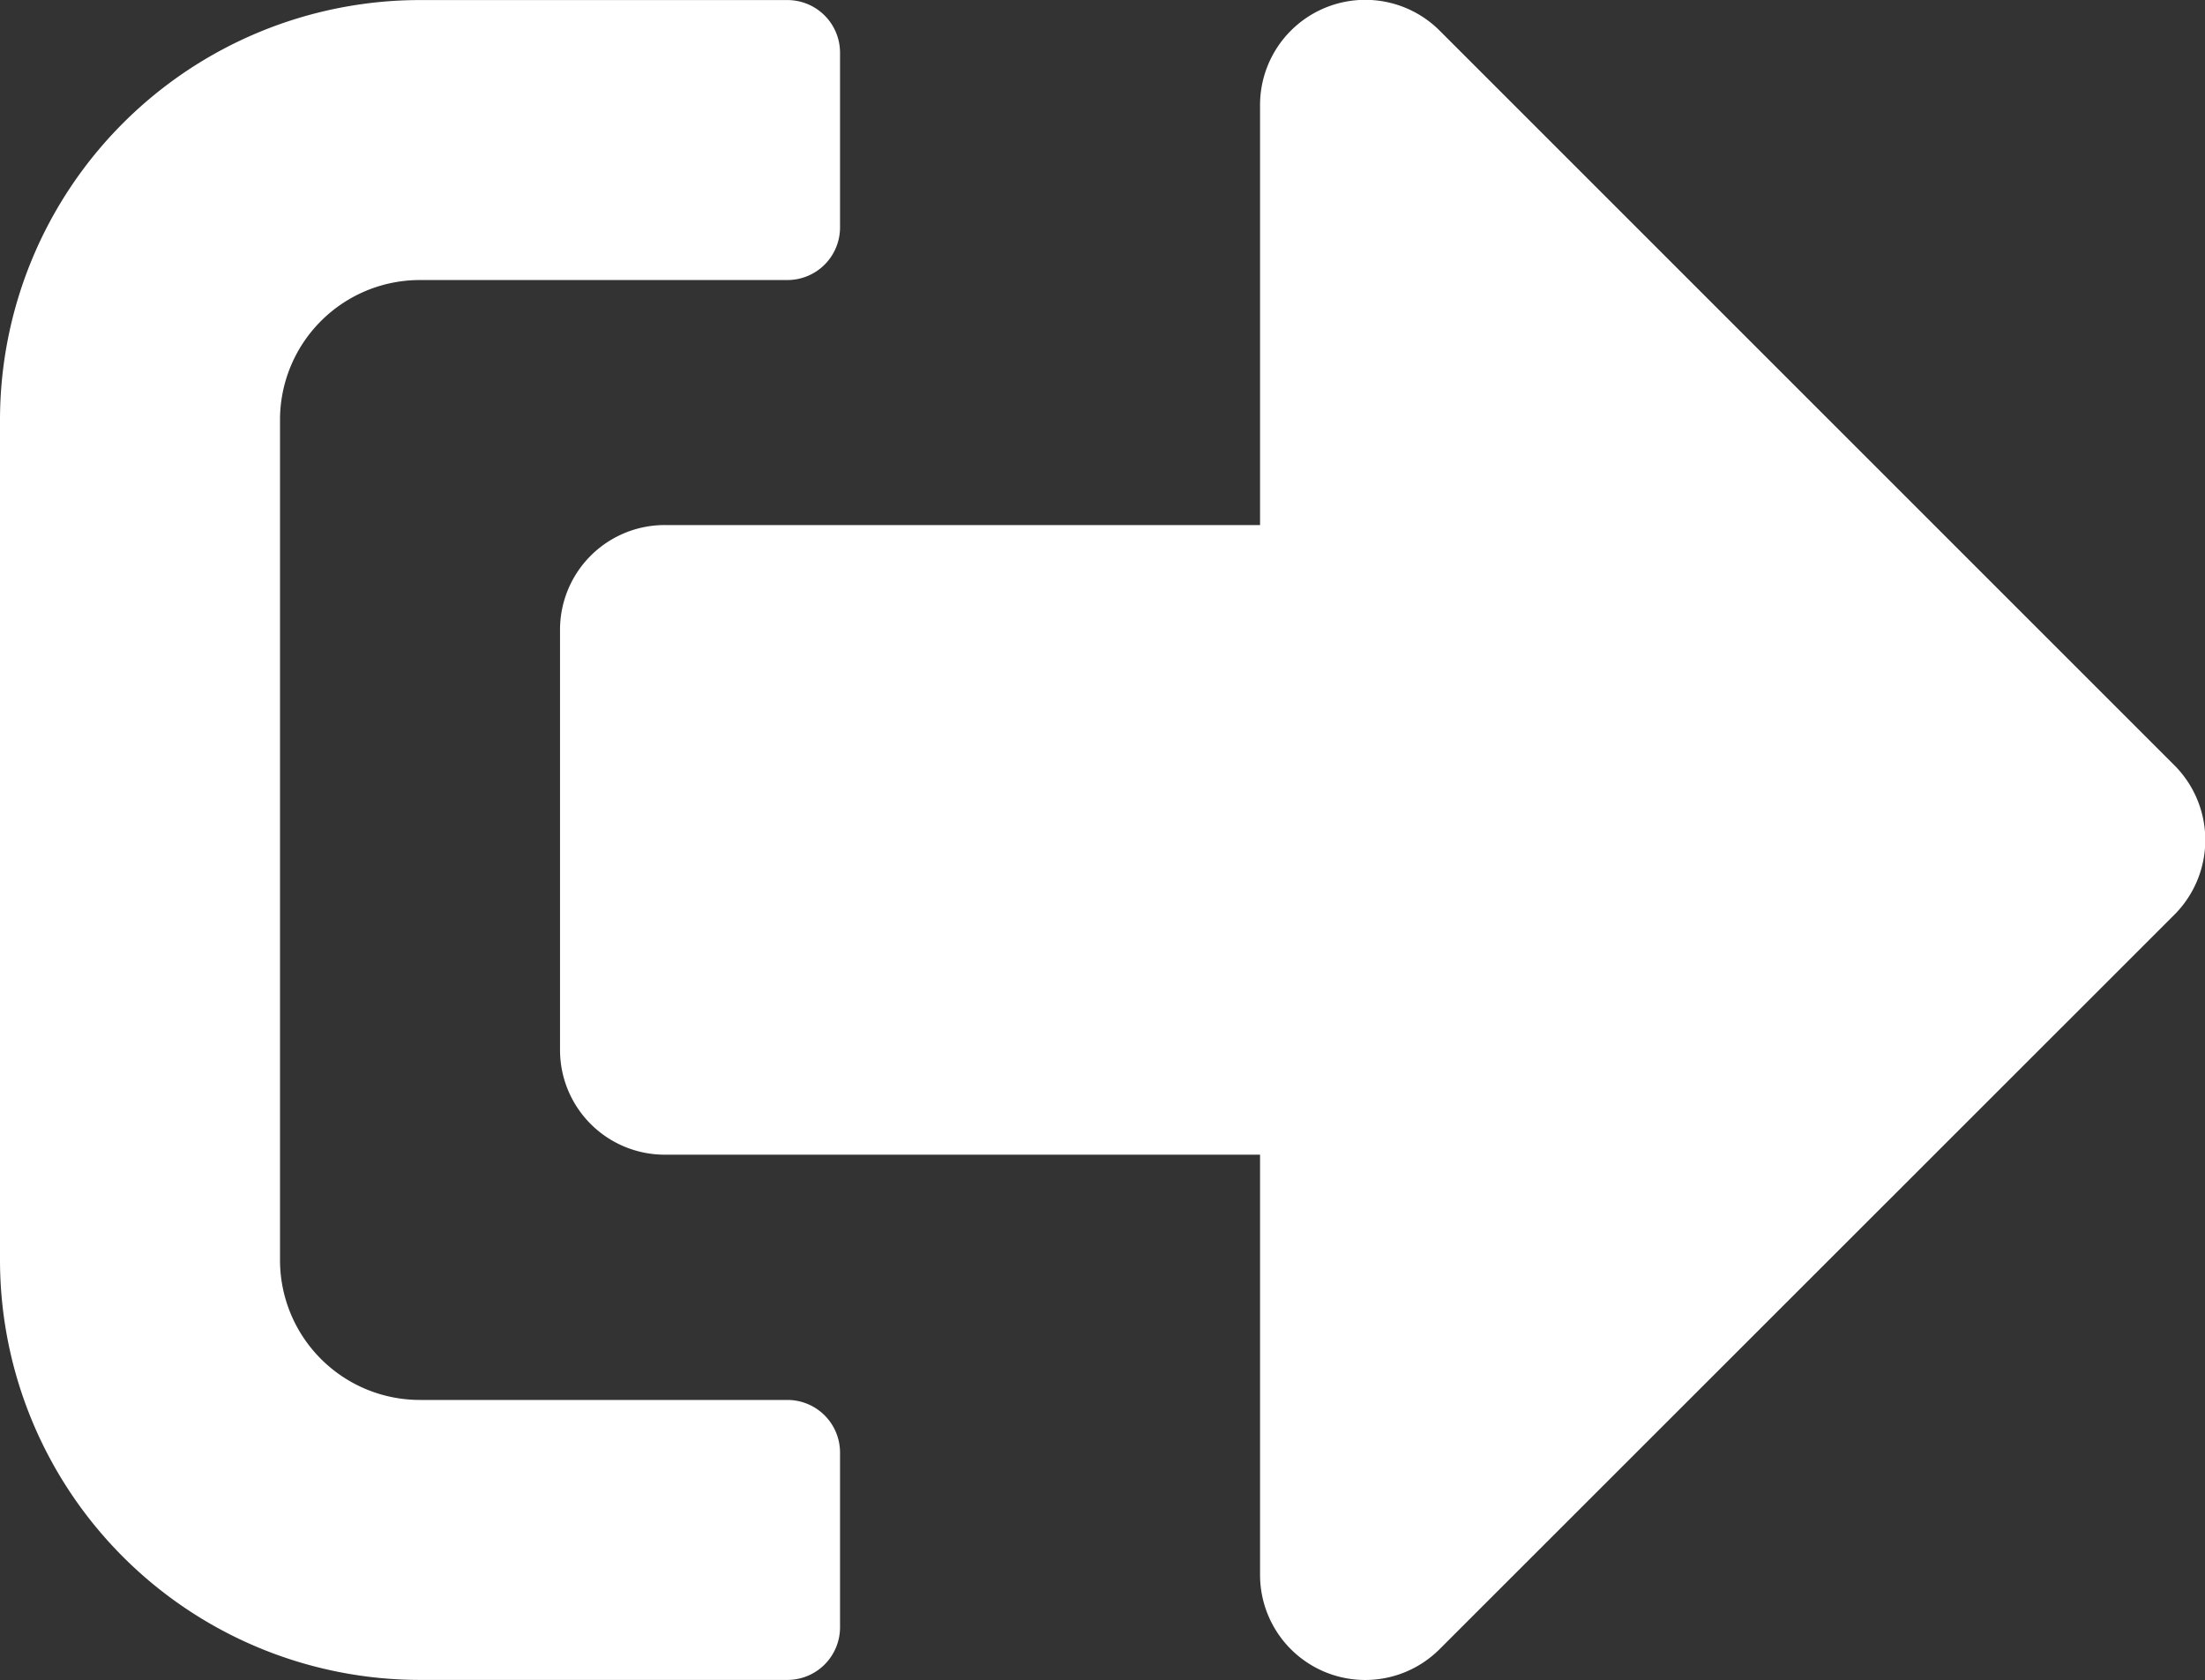 <svg xmlns="http://www.w3.org/2000/svg" width="35.436" height="27.004" viewbox="0 0 35.436 27.004">
    <rect width="100%" height="100%" fill="#333333" stroke="none"/>
    <defs>
        <style>
            .cls-1 {
                fill: #fff;
            }
        </style>
    </defs>
    <path id="Icon_awesome-sign-out-alt" data-name="Icon awesome-sign-out-alt" class="cls-1"
        d="M34.945,19.2,23.133,31.008a1.69,1.69,0,0,1-2.883-1.2v-6.75H10.688A1.683,1.683,0,0,1,9,21.375v-6.75a1.683,1.683,0,0,1,1.688-1.687H20.25V6.188a1.691,1.691,0,0,1,2.883-1.2L34.945,16.8A1.7,1.7,0,0,1,34.945,19.2ZM13.5,30.656V27.844A.846.846,0,0,0,12.656,27H6.75A2.248,2.248,0,0,1,4.5,24.75V11.25A2.248,2.248,0,0,1,6.75,9h5.906a.846.846,0,0,0,.844-.844V5.344a.846.846,0,0,0-.844-.844H6.75A6.752,6.752,0,0,0,0,11.25v13.5A6.752,6.752,0,0,0,6.75,31.5h5.906A.846.846,0,0,0,13.5,30.656Z"
        transform="translate(0 -4.499)" />
</svg>